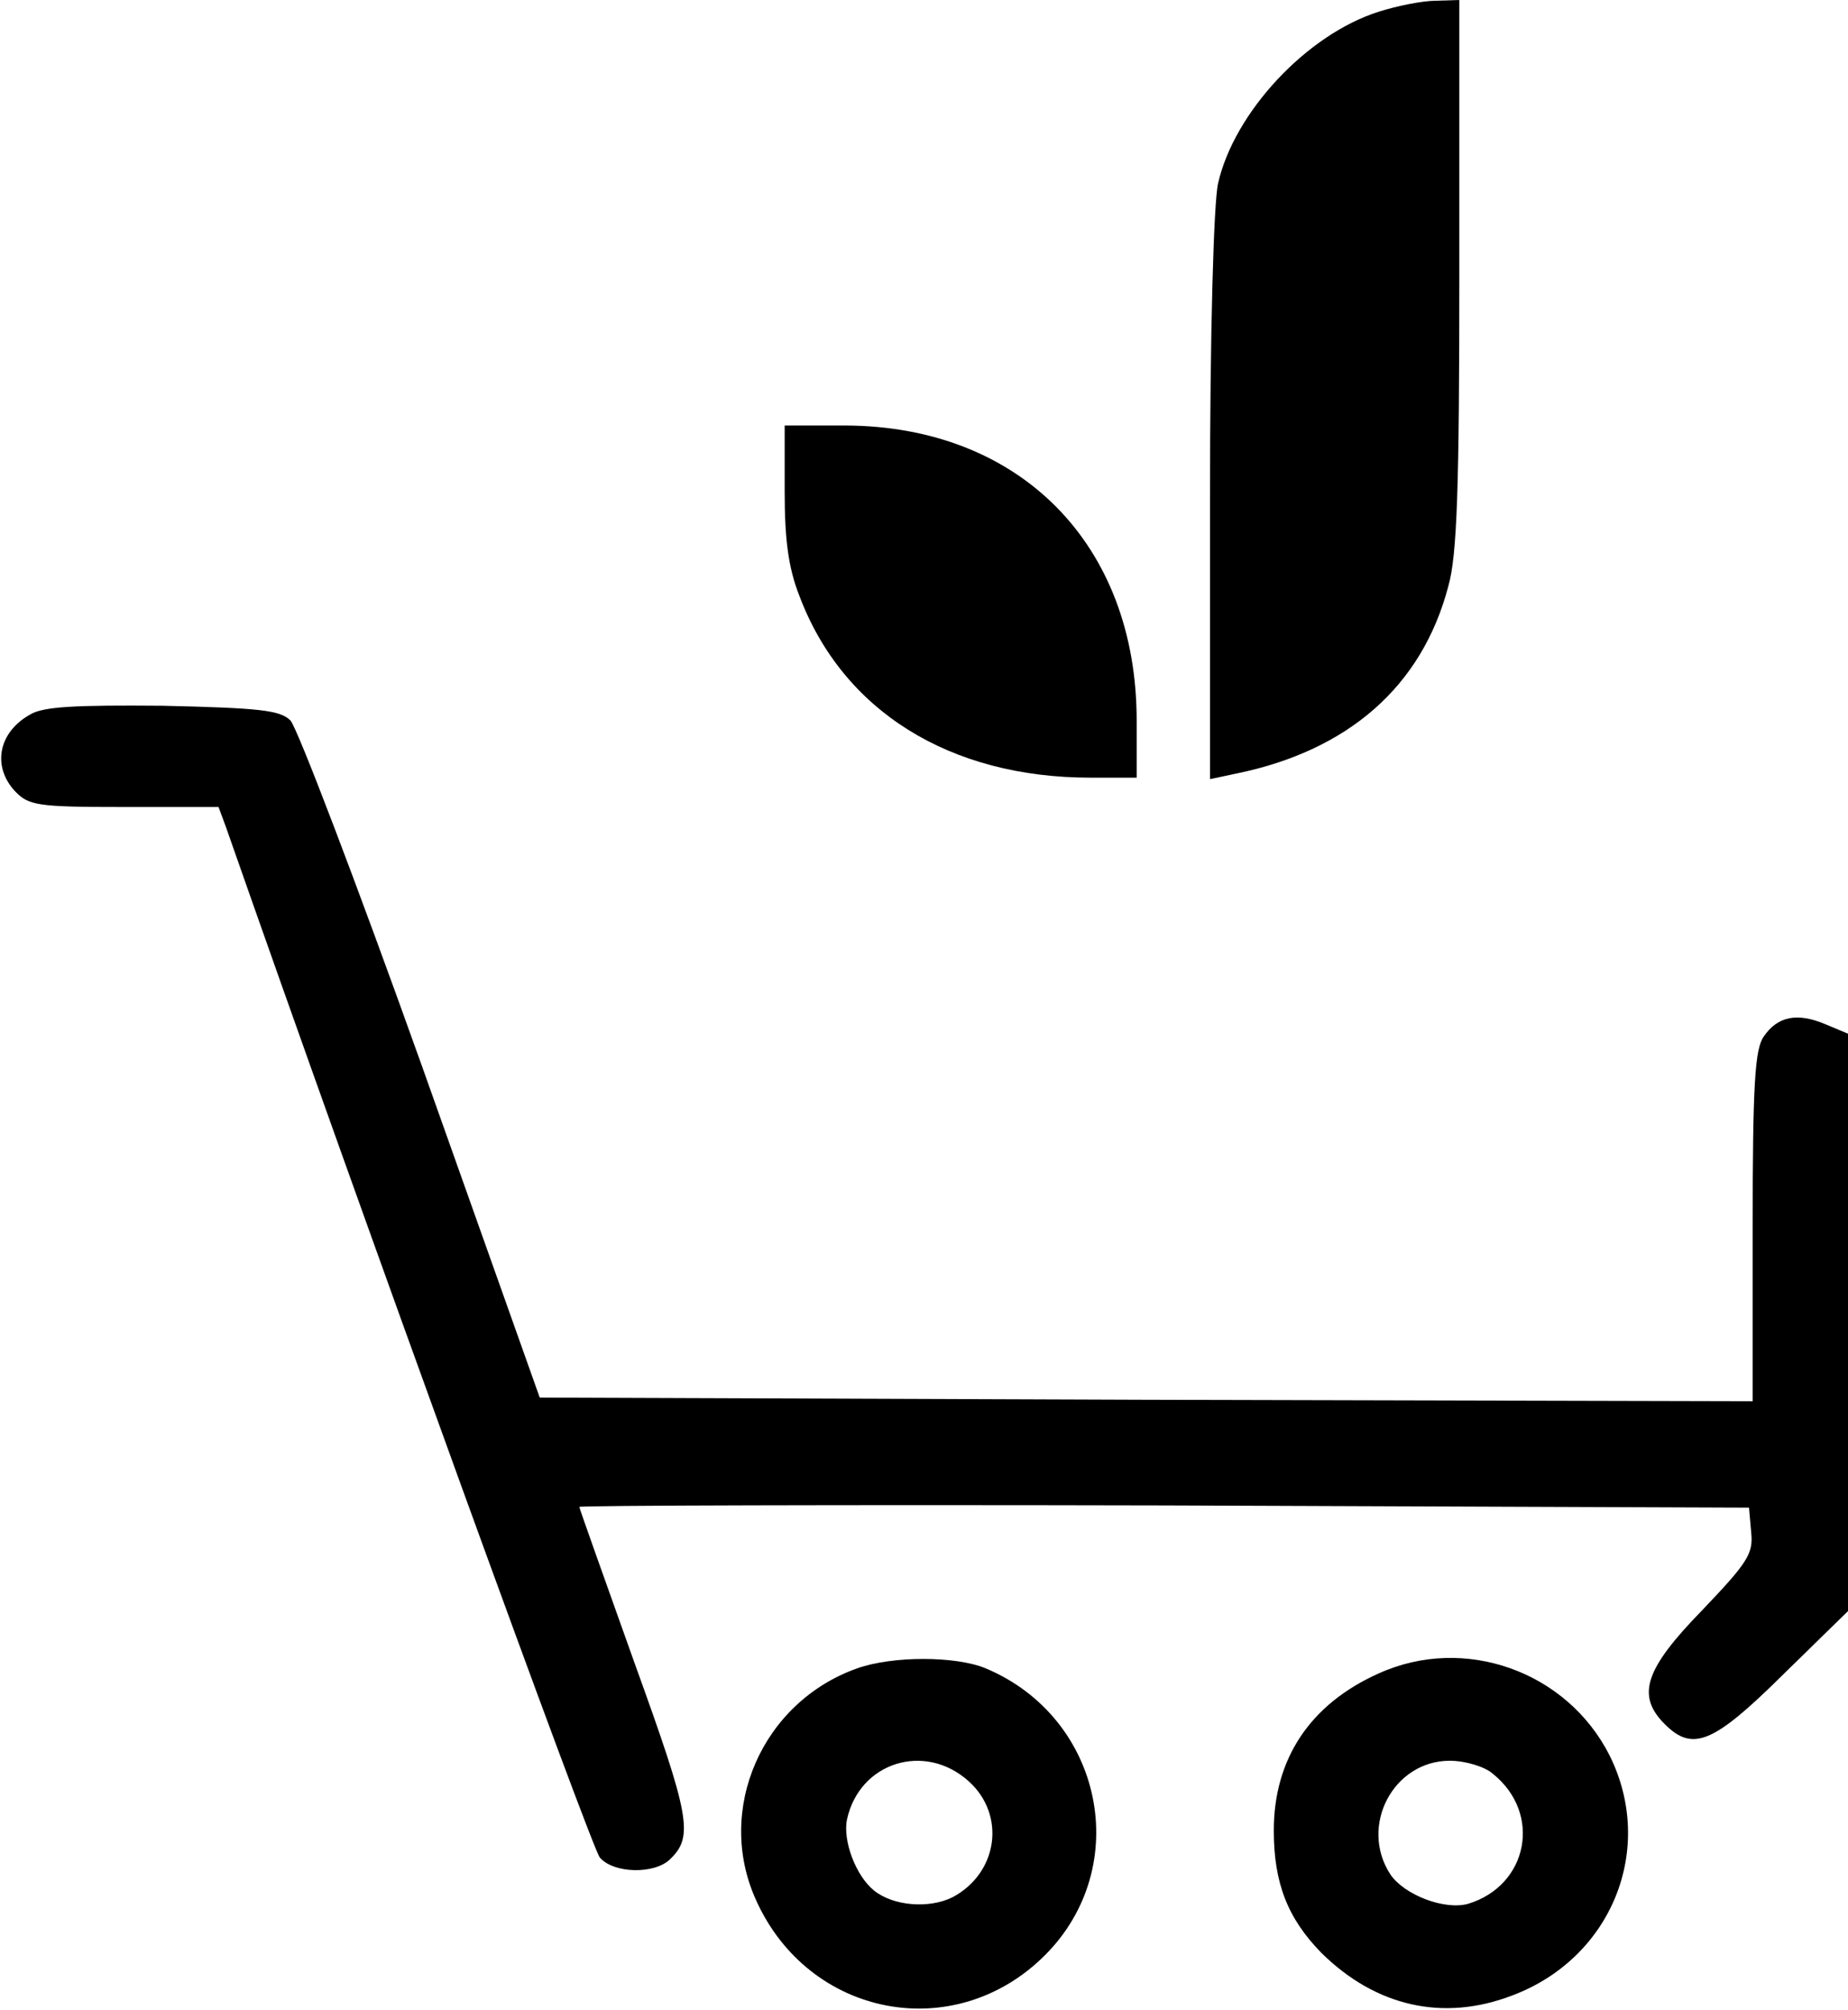<?xml version="1.0" standalone="no"?>
<!DOCTYPE svg PUBLIC "-//W3C//DTD SVG 20010904//EN"
 "http://www.w3.org/TR/2001/REC-SVG-20010904/DTD/svg10.dtd">
<svg version="1.0" xmlns="http://www.w3.org/2000/svg"
 width="252pt" height="274pt" viewBox="0 0 252 274"
 preserveAspectRatio="xMidYMid meet">

<g transform="translate(0,274) scale(0.1,-0.1)"
fill="#000000" stroke="none">
<path d="M1880 2724 c-98 -31 -197 -137 -219 -234 -6 -26 -11 -204 -11 -428
l0 -384 33 7 c155 31 256 119 292 256 12 42 15 135 15 427 l0 372 -32 -1 c-18
0 -53 -7 -78 -15z"/>
<path d="M1070 2070 c0 -65 5 -104 20 -142 59 -157 205 -248 397 -248 l63 0 0
78 c0 240 -159 401 -397 402 l-83 0 0 -90z"/>
<path d="M41 1766 c-43 -24 -52 -70 -21 -104 19 -20 30 -22 149 -22 l129 0 10
-27 c188 -537 499 -1393 510 -1405 19 -22 75 -23 96 -2 32 31 27 58 -49 268
-41 115 -75 210 -75 212 0 2 359 3 798 2 l797 -3 3 -34 c3 -29 -5 -41 -67
-106 -78 -80 -90 -116 -51 -155 38 -38 66 -27 161 67 l89 87 0 393 0 394 -31
13 c-38 16 -65 11 -84 -17 -12 -17 -15 -66 -15 -259 l0 -238 -827 2 -827 3
-161 453 c-89 249 -170 461 -179 470 -14 14 -42 17 -174 20 -120 1 -163 -1
-181 -12z"/>
<path d="M1169 466 c-130 -46 -194 -193 -138 -316 72 -160 271 -198 394 -75
121 121 79 324 -81 391 -41 17 -127 17 -175 0z m152 -154 c51 -46 40 -125 -22
-158 -32 -16 -81 -12 -107 9 -25 20 -43 68 -37 97 17 78 106 106 166 52z"/>
<path d="M1880 459 c-94 -42 -143 -117 -143 -214 0 -72 19 -120 65 -167 74
-73 166 -94 260 -58 136 51 196 200 133 327 -58 115 -198 165 -315 112z m156
-137 c67 -54 48 -152 -34 -177 -32 -9 -87 12 -106 40 -43 66 4 155 81 155 21
0 48 -8 59 -18z"/>
</g>
</svg>
